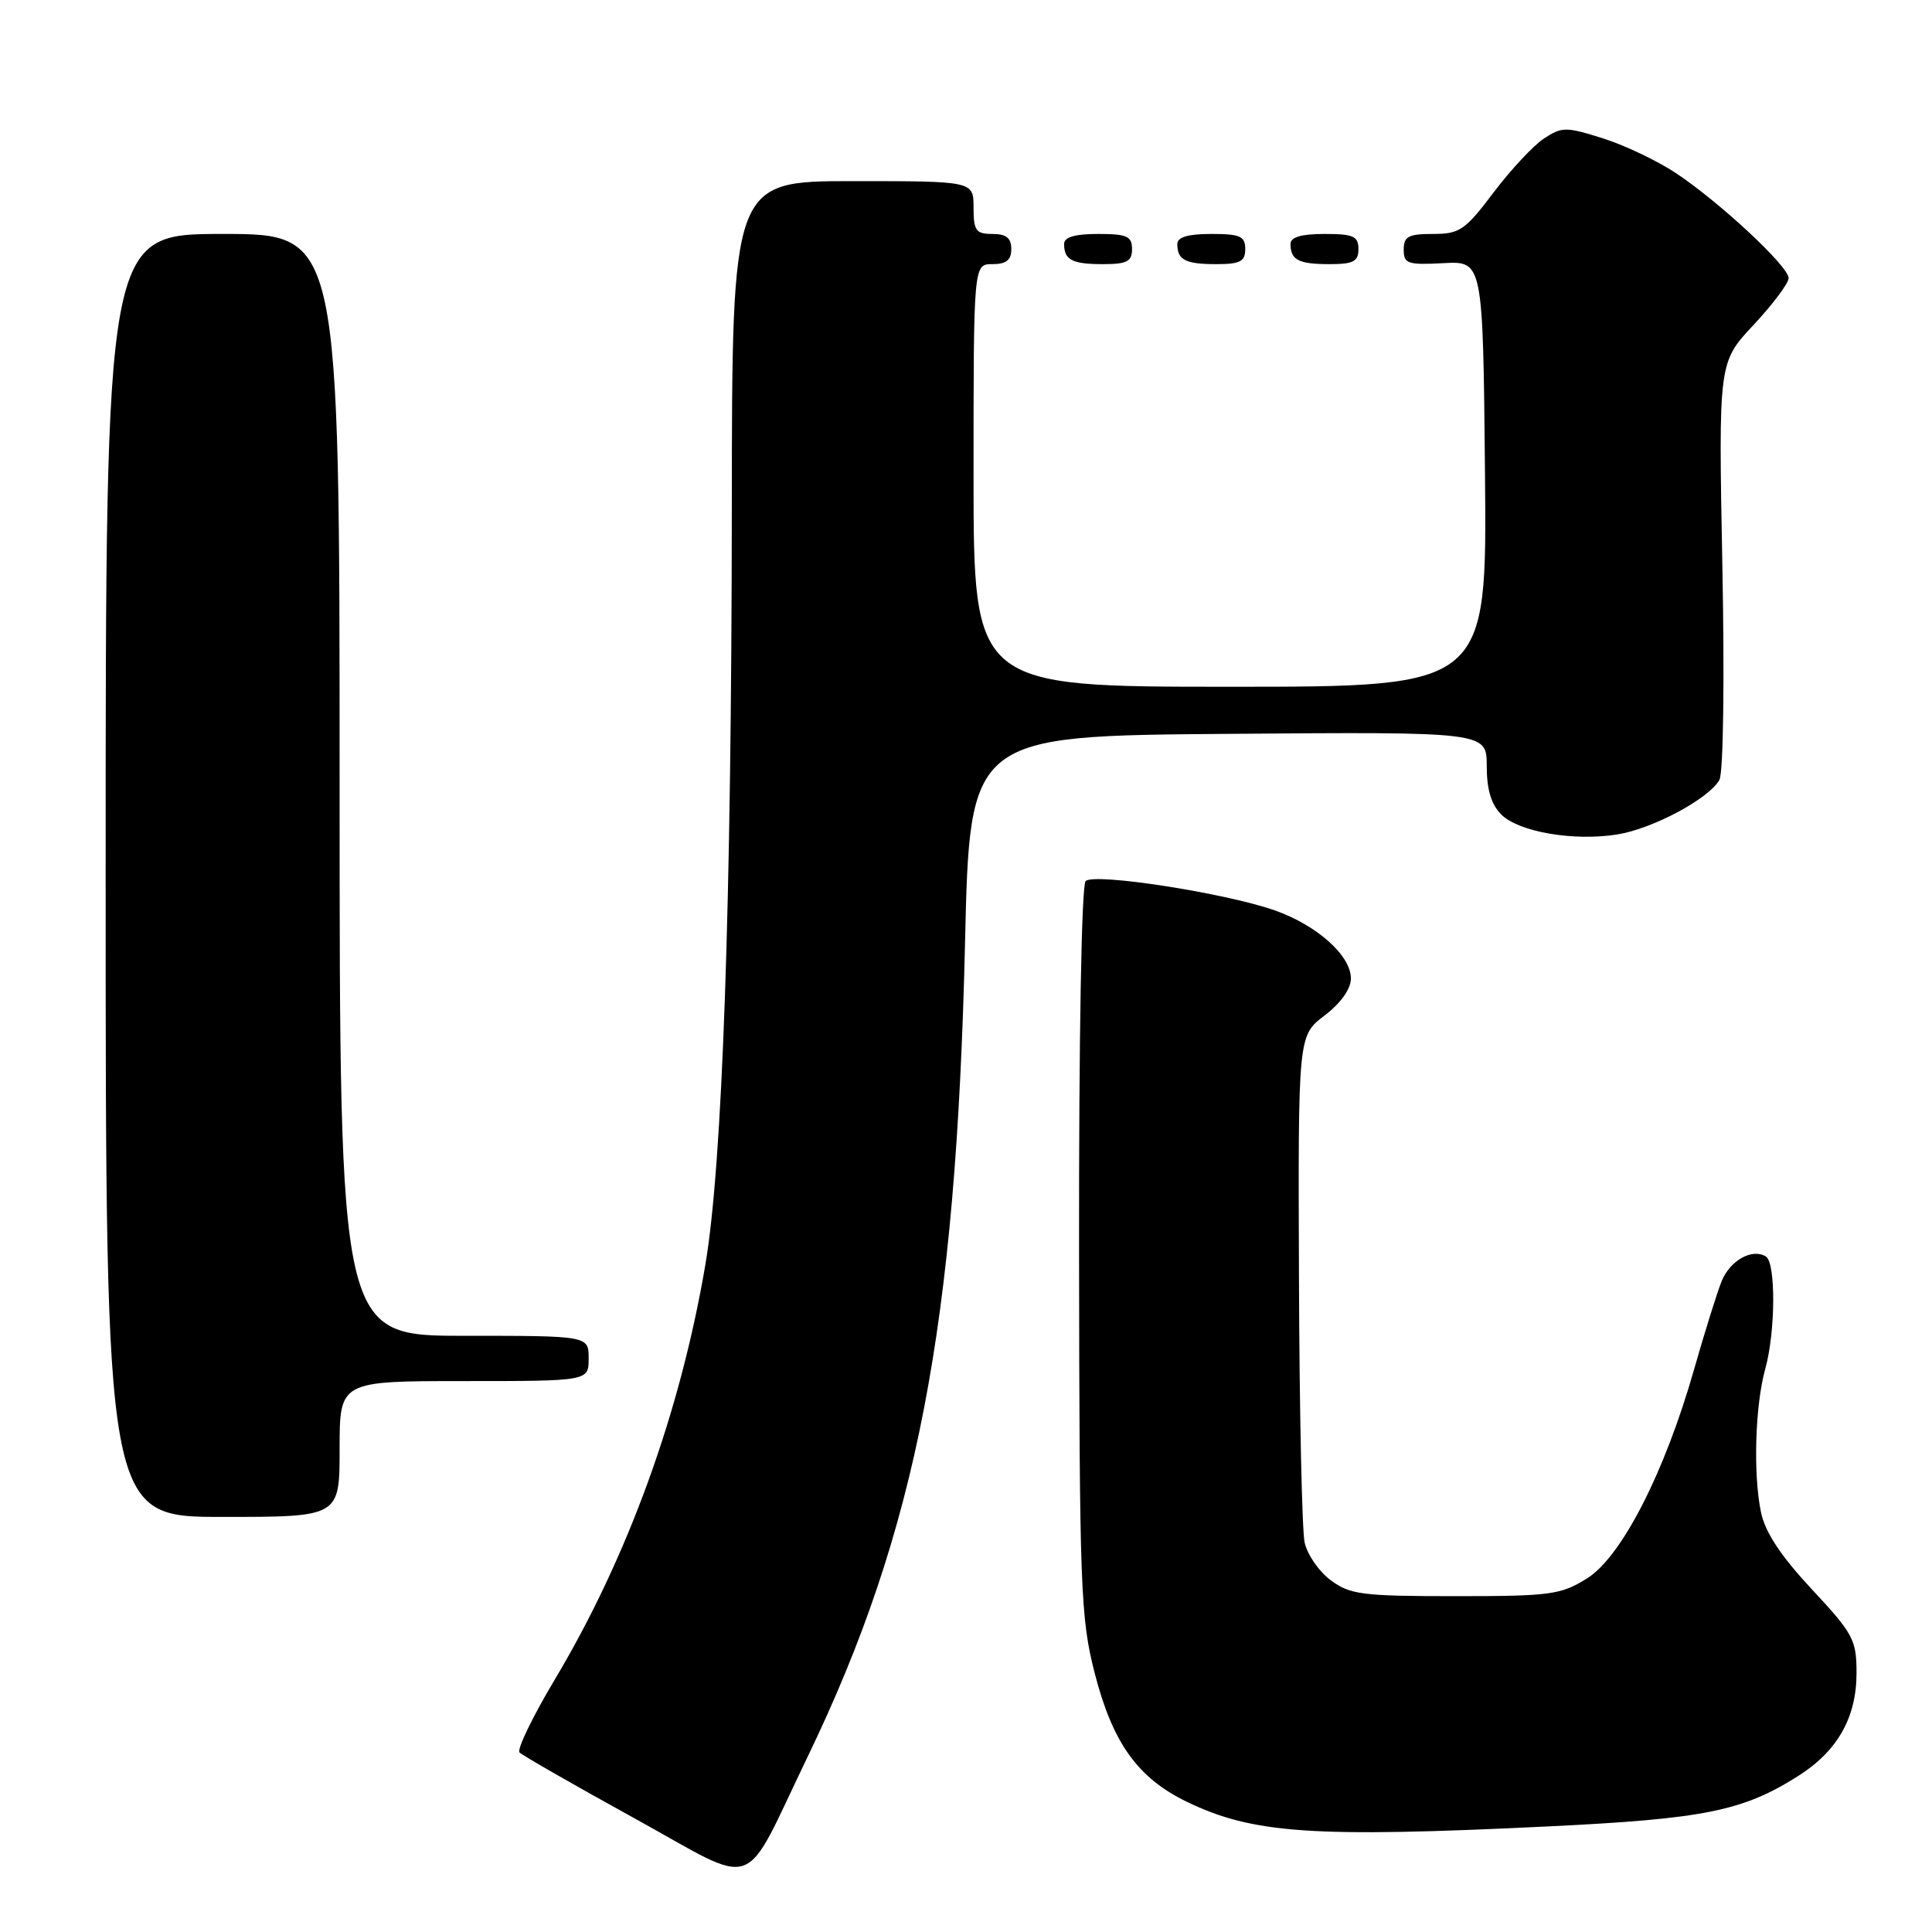 <?xml version="1.0" encoding="UTF-8" standalone="no"?>
<!DOCTYPE svg PUBLIC "-//W3C//DTD SVG 1.1//EN" "http://www.w3.org/Graphics/SVG/1.1/DTD/svg11.dtd" >
<svg xmlns="http://www.w3.org/2000/svg" xmlns:xlink="http://www.w3.org/1999/xlink" version="1.1" viewBox="0 0 256 256">
 <g >
 <path fill="currentColor"
d=" M 107.03 232.75 C 121.46 202.83 126.69 175.79 127.87 125.00 C 128.50 97.50 128.50 97.50 162.75 97.24 C 197.00 96.97 197.00 96.97 197.00 101.49 C 197.00 104.61 197.59 106.59 198.93 107.93 C 201.24 110.24 208.51 111.49 214.30 110.57 C 218.98 109.82 226.43 105.84 227.83 103.34 C 228.35 102.41 228.52 90.18 228.22 74.87 C 227.71 48.02 227.71 48.02 232.36 43.05 C 234.91 40.32 237.00 37.53 237.00 36.85 C 237.00 35.30 227.91 26.82 222.07 22.94 C 219.63 21.32 215.28 19.24 212.39 18.33 C 207.50 16.79 206.97 16.79 204.60 18.34 C 203.20 19.26 200.19 22.48 197.91 25.50 C 194.13 30.51 193.41 31.00 189.88 31.00 C 186.62 31.00 186.00 31.33 186.00 33.07 C 186.00 34.95 186.51 35.12 191.25 34.87 C 196.50 34.59 196.50 34.59 196.77 62.80 C 197.03 91.00 197.03 91.00 163.02 91.00 C 129.00 91.00 129.00 91.00 129.00 63.00 C 129.00 35.00 129.00 35.00 131.50 35.00 C 133.33 35.00 134.00 34.47 134.00 33.00 C 134.00 31.53 133.33 31.00 131.50 31.00 C 129.31 31.00 129.00 30.57 129.00 27.50 C 129.00 24.00 129.00 24.00 113.00 24.00 C 97.00 24.00 97.00 24.00 96.97 67.25 C 96.93 119.92 95.73 154.24 93.47 167.54 C 90.14 187.18 83.20 206.31 73.54 222.50 C 70.58 227.45 68.47 231.82 68.84 232.21 C 69.22 232.60 76.02 236.50 83.97 240.88 C 100.86 250.18 98.15 251.13 107.03 232.75 Z  M 205.13 242.01 C 225.78 241.01 230.91 239.98 238.22 235.36 C 243.46 232.06 245.99 227.61 246.00 221.72 C 246.00 217.28 245.60 216.51 240.06 210.57 C 235.93 206.13 233.88 203.02 233.33 200.34 C 232.29 195.30 232.56 186.23 233.91 181.37 C 235.27 176.48 235.32 167.32 233.99 166.49 C 232.17 165.37 229.24 167.01 228.12 169.78 C 227.52 171.28 225.87 176.55 224.46 181.50 C 220.56 195.18 214.85 206.31 210.27 209.16 C 206.80 211.32 205.43 211.50 192.83 211.50 C 180.48 211.50 178.88 211.29 176.33 209.39 C 174.77 208.24 173.22 205.99 172.87 204.39 C 172.52 202.80 172.18 187.04 172.12 169.37 C 172.00 137.24 172.00 137.24 175.50 134.57 C 177.68 132.90 179.00 131.05 179.00 129.64 C 179.00 126.63 174.55 122.64 169.00 120.66 C 162.51 118.35 144.98 115.62 143.85 116.75 C 143.31 117.29 142.95 137.44 142.98 165.75 C 143.03 210.47 143.18 214.37 145.04 221.65 C 147.42 230.94 150.74 235.59 157.27 238.75 C 166.02 242.98 173.96 243.52 205.13 242.01 Z  M 45.00 192.00 C 45.00 183.00 45.00 183.00 61.50 183.00 C 78.00 183.00 78.00 183.00 78.00 180.00 C 78.00 177.00 78.00 177.00 61.50 177.00 C 45.00 177.00 45.00 177.00 45.00 104.00 C 45.00 31.00 45.00 31.00 29.50 31.00 C 14.00 31.00 14.00 31.00 14.00 116.00 C 14.00 201.00 14.00 201.00 29.50 201.00 C 45.00 201.00 45.00 201.00 45.00 192.00 Z  M 150.00 33.00 C 150.00 31.30 149.33 31.00 145.50 31.00 C 142.42 31.00 141.00 31.42 141.00 32.33 C 141.00 34.45 142.07 35.00 146.17 35.00 C 149.33 35.00 150.00 34.65 150.00 33.00 Z  M 165.00 33.00 C 165.00 31.30 164.33 31.00 160.50 31.00 C 157.42 31.00 156.00 31.42 156.00 32.33 C 156.00 34.45 157.07 35.00 161.17 35.00 C 164.33 35.00 165.00 34.65 165.00 33.00 Z  M 180.00 33.00 C 180.00 31.30 179.33 31.00 175.50 31.00 C 172.42 31.00 171.00 31.42 171.00 32.33 C 171.00 34.45 172.07 35.00 176.17 35.00 C 179.33 35.00 180.00 34.65 180.00 33.00 Z "/>
</g>
</svg>